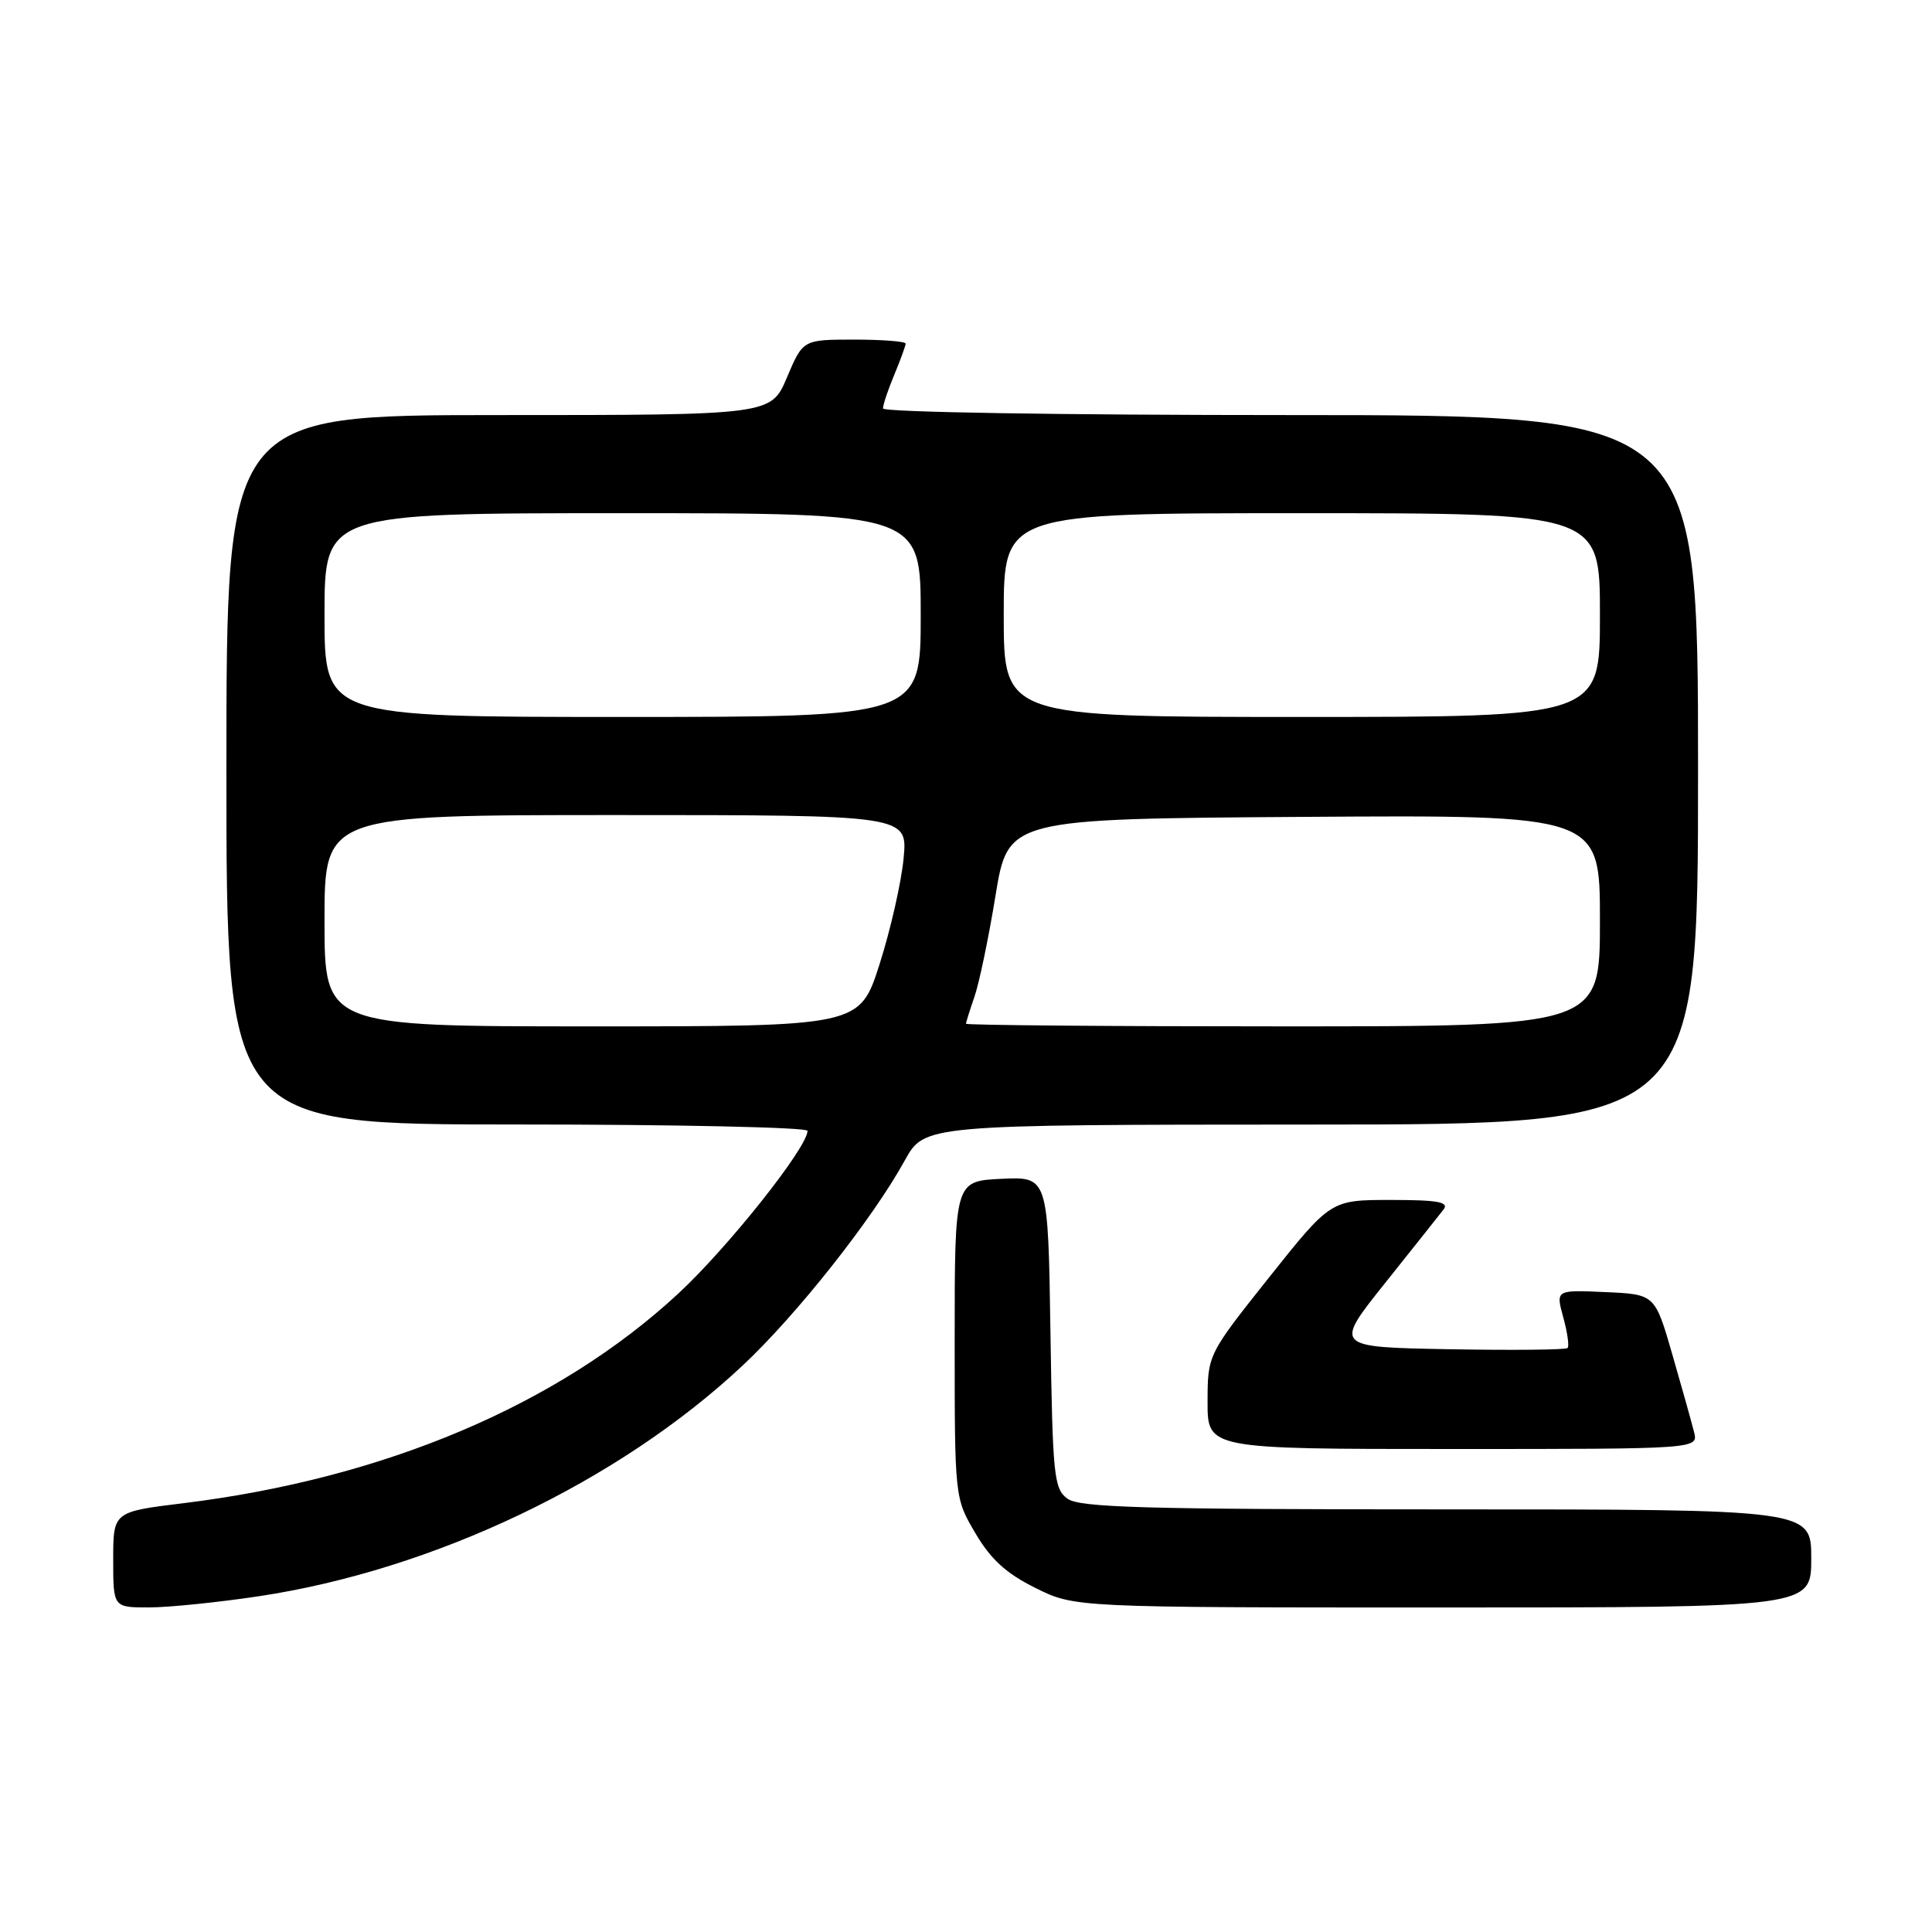 <?xml version="1.0" encoding="UTF-8" standalone="no"?>
<!DOCTYPE svg PUBLIC "-//W3C//DTD SVG 1.1//EN" "http://www.w3.org/Graphics/SVG/1.1/DTD/svg11.dtd" >
<svg xmlns="http://www.w3.org/2000/svg" xmlns:xlink="http://www.w3.org/1999/xlink" version="1.1" viewBox="0 0 256 256">
 <g >
 <path fill="currentColor"
d=" M 34.30 211.51 C 57.47 208.02 81.91 196.37 98.35 180.99 C 105.54 174.27 115.59 161.56 119.88 153.78 C 122.50 149.03 122.50 149.03 173.75 149.01 C 225.00 149.00 225.00 149.00 225.00 102.00 C 225.00 55.00 225.00 55.00 171.00 55.00 C 140.67 55.00 117.00 54.62 117.00 54.12 C 117.00 53.64 117.67 51.63 118.50 49.65 C 119.32 47.68 120.00 45.82 120.00 45.53 C 120.00 45.24 116.94 45.00 113.20 45.00 C 106.40 45.00 106.40 45.00 104.28 50.00 C 102.17 55.00 102.17 55.00 66.09 55.00 C 30.00 55.00 30.00 55.00 30.00 102.00 C 30.00 149.00 30.00 149.00 68.50 149.00 C 89.68 149.00 107.00 149.38 107.00 149.84 C 107.00 152.04 96.45 165.32 89.86 171.42 C 73.95 186.16 50.93 195.91 24.31 199.18 C 15.00 200.32 15.00 200.32 15.00 206.66 C 15.00 213.00 15.00 213.00 19.75 212.99 C 22.36 212.99 28.91 212.32 34.30 211.51 Z  M 240.00 206.50 C 240.00 200.00 240.00 200.00 191.69 200.00 C 151.58 200.00 143.05 199.76 141.44 198.58 C 139.65 197.27 139.48 195.61 139.19 176.54 C 138.88 155.91 138.88 155.91 132.69 156.20 C 126.50 156.50 126.50 156.50 126.50 177.50 C 126.50 198.50 126.50 198.50 129.24 203.15 C 131.27 206.61 133.31 208.48 137.18 210.40 C 142.39 213.00 142.39 213.00 191.20 213.00 C 240.00 213.00 240.00 213.00 240.00 206.50 Z  M 224.47 189.75 C 224.16 188.51 222.87 183.90 221.60 179.50 C 219.29 171.50 219.29 171.50 212.71 171.21 C 206.14 170.91 206.14 170.91 207.14 174.55 C 207.69 176.55 207.95 178.38 207.71 178.62 C 207.47 178.86 200.41 178.93 192.02 178.78 C 176.75 178.50 176.75 178.50 183.54 170.00 C 187.27 165.32 190.76 160.94 191.29 160.25 C 192.03 159.27 190.50 159.00 184.29 159.00 C 176.33 159.00 176.33 159.00 168.17 169.25 C 160.02 179.50 160.02 179.50 160.01 185.75 C 160.00 192.00 160.00 192.00 192.52 192.00 C 225.04 192.00 225.04 192.00 224.47 189.75 Z  M 43.00 122.00 C 43.00 108.00 43.00 108.00 81.64 108.00 C 120.28 108.00 120.28 108.00 119.73 113.75 C 119.43 116.91 118.00 123.21 116.55 127.75 C 113.91 136.00 113.91 136.00 78.46 136.00 C 43.00 136.00 43.00 136.00 43.00 122.00 Z  M 128.00 135.65 C 128.00 135.46 128.51 133.85 129.12 132.07 C 129.74 130.30 131.00 124.27 131.91 118.67 C 133.58 108.50 133.58 108.50 172.79 108.24 C 212.00 107.98 212.00 107.98 212.00 121.99 C 212.00 136.00 212.00 136.00 170.00 136.00 C 146.90 136.00 128.00 135.84 128.00 135.65 Z  M 43.00 81.50 C 43.00 68.00 43.00 68.00 82.50 68.00 C 122.00 68.00 122.00 68.00 122.00 81.50 C 122.00 95.00 122.00 95.00 82.50 95.00 C 43.00 95.00 43.00 95.00 43.00 81.50 Z  M 133.00 81.50 C 133.00 68.00 133.00 68.00 172.50 68.00 C 212.00 68.00 212.00 68.00 212.00 81.50 C 212.00 95.00 212.00 95.00 172.50 95.00 C 133.00 95.00 133.00 95.00 133.00 81.50 Z "/>
</g>
</svg>